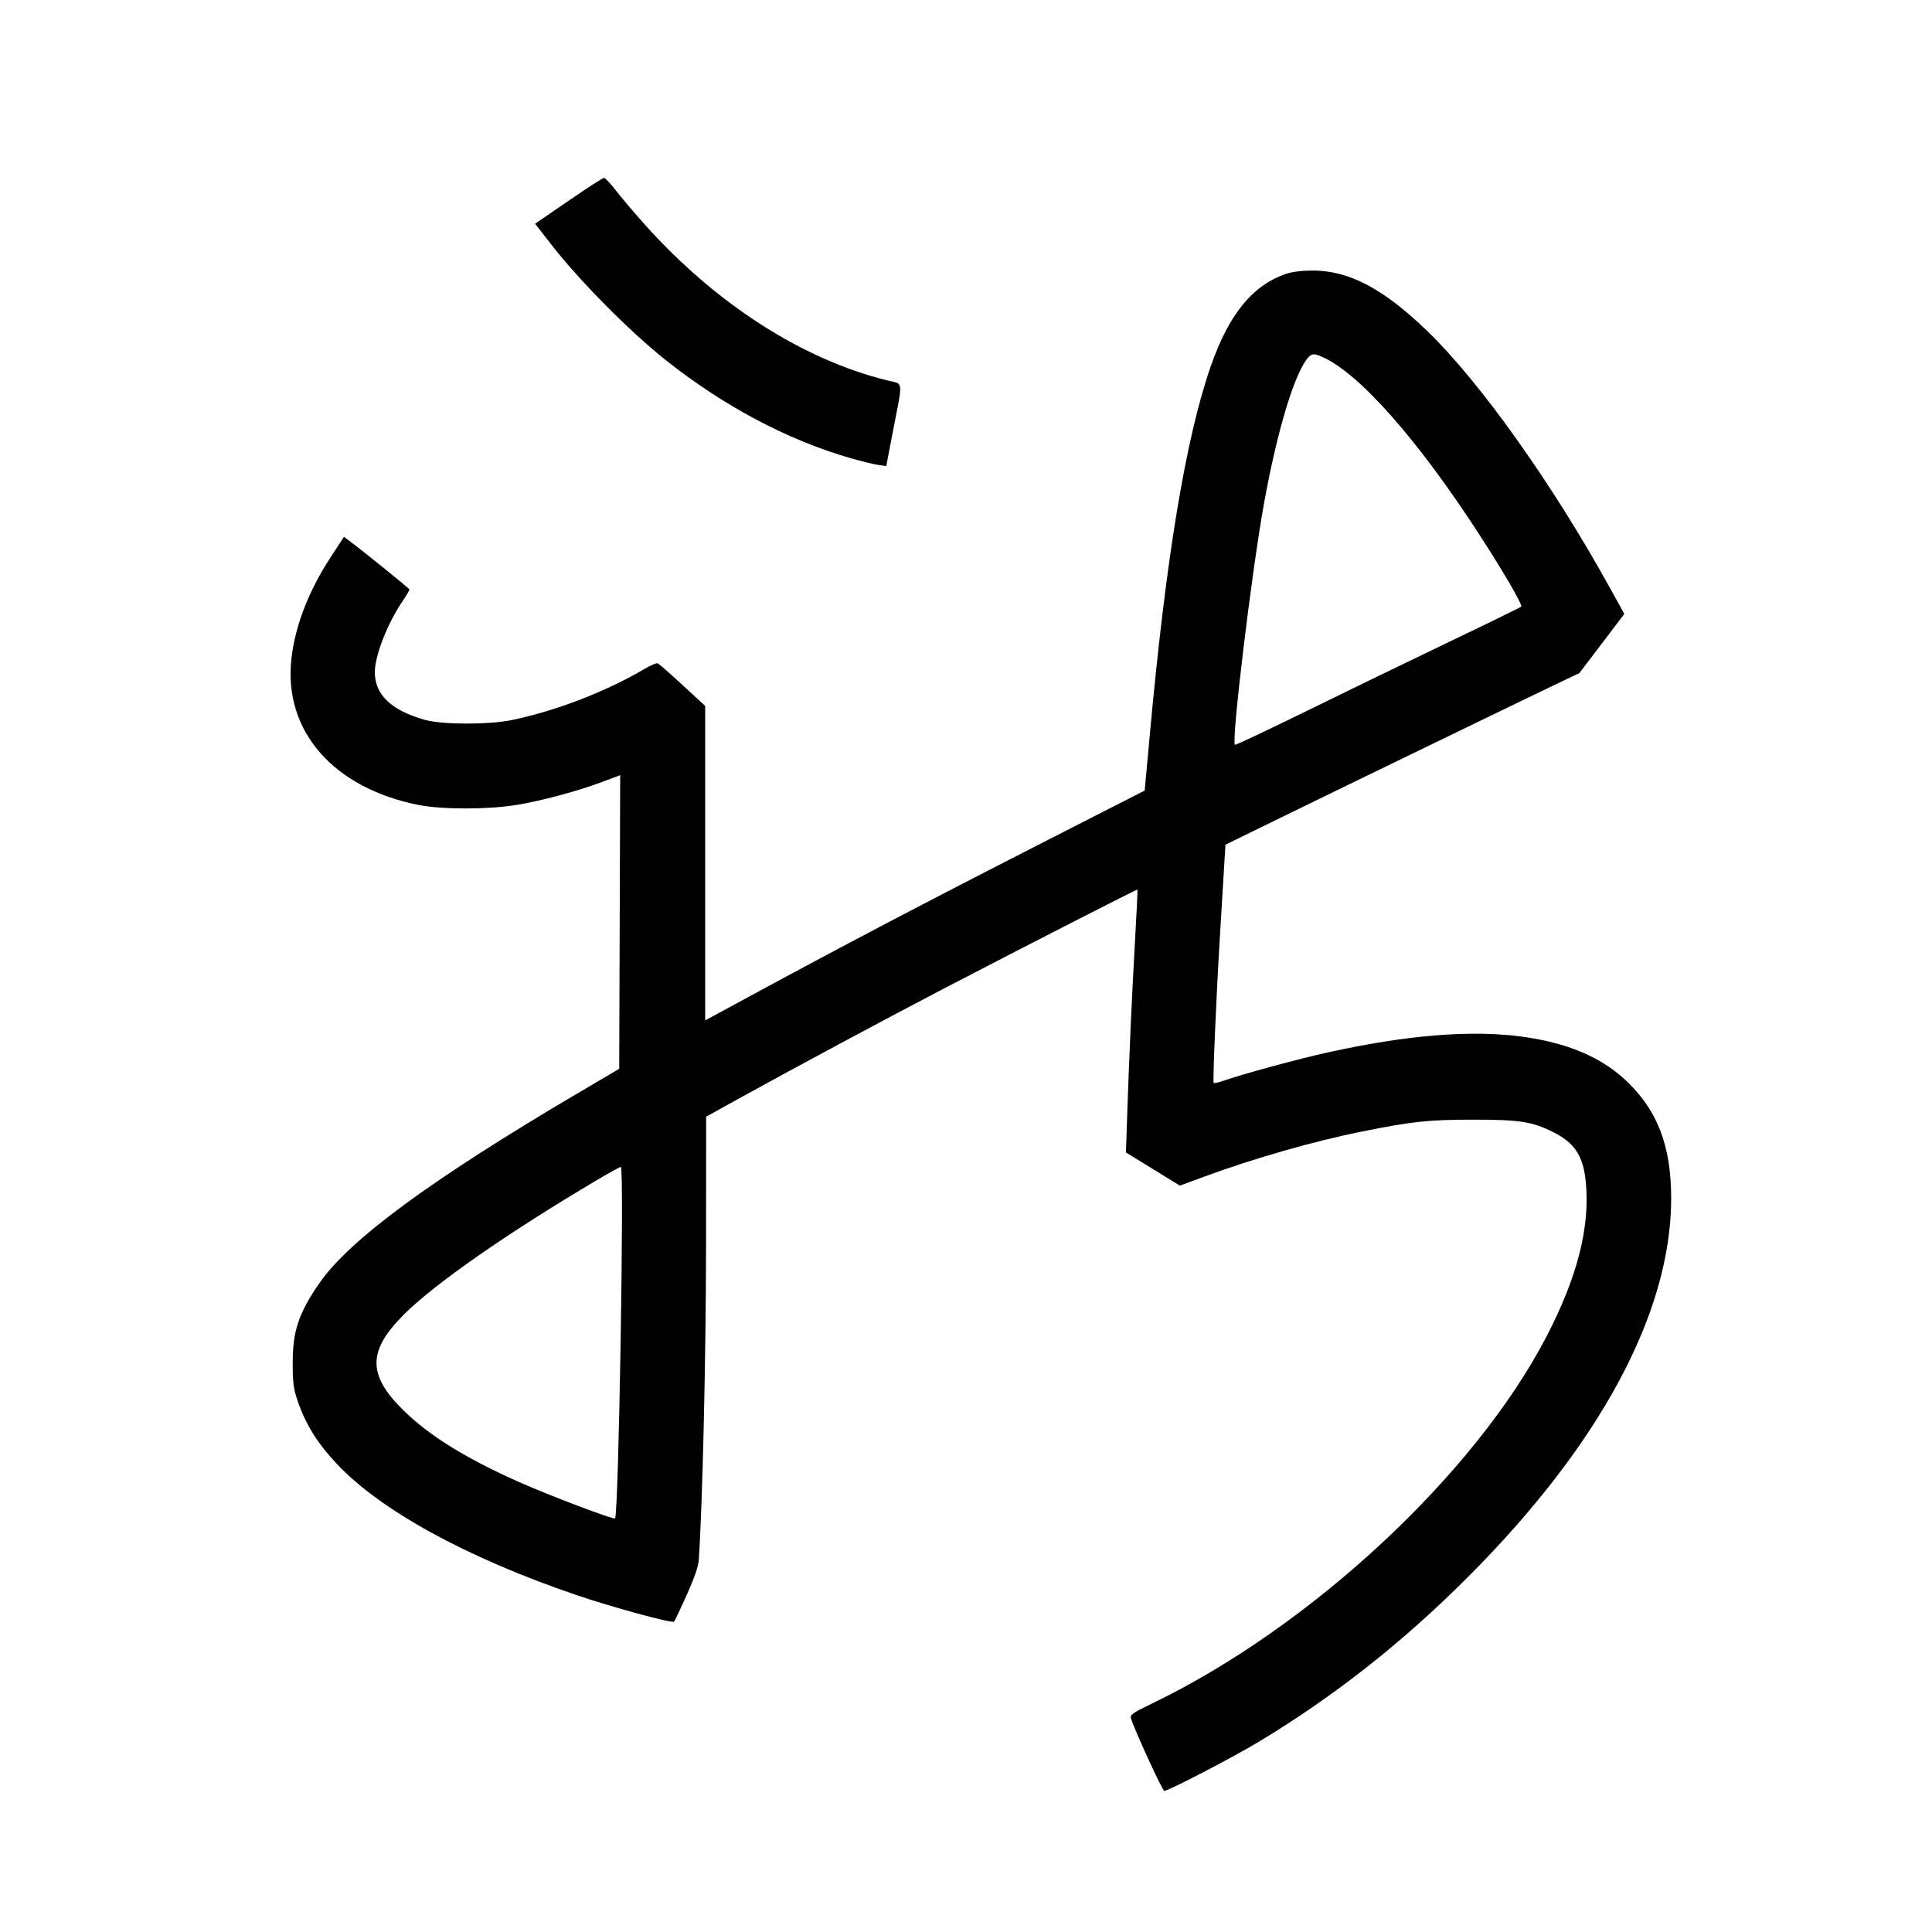 <svg xmlns="http://www.w3.org/2000/svg" width="1000" height="1000" viewBox="0 0 1000 1000" version="1.1">
	<path d="M 294.232 103.957 L 276.964 115.800 284.998 126.150 C 299.720 145.114, 325.648 171.334, 344.500 186.320 C 374.404 210.092, 407.633 227.749, 439.987 237.059 C 445.769 238.723, 452.352 240.344, 454.615 240.660 L 458.731 241.235 462.355 222.367 C 467.426 195.969, 467.828 199.028, 459 196.839 C 415.254 185.988, 370.575 157.281, 334.053 116.559 C 328.391 110.246, 321.499 102.138, 318.736 98.540 C 315.974 94.943, 313.216 92.026, 312.607 92.057 C 311.998 92.089, 303.729 97.444, 294.232 103.957 M 665.487 141.799 C 648.188 147.780, 635.964 162.855, 626.645 189.695 C 613.719 226.925, 603.527 288.520, 595.181 379.844 L 592.500 409.181 544.500 433.671 C 474.917 469.171, 432.732 491.350, 372.250 524.232 L 365 528.174 365 446.782 L 365 365.390 353.289 354.583 C 346.847 348.638, 341.059 343.576, 340.425 343.333 C 339.792 343.090, 336.875 344.305, 333.945 346.032 C 313.751 357.939, 288.196 367.818, 265 372.685 C 253.206 375.160, 229.060 375.134, 220.071 372.638 C 202.638 367.797, 194.024 359.641, 194.006 347.960 C 193.992 339.450, 200.540 322.662, 208.364 311.150 C 210.364 308.207, 211.979 305.507, 211.954 305.150 C 211.915 304.607, 188.576 285.722, 180.480 279.682 L 178.043 277.865 171.481 287.880 C 159.805 305.700, 152.819 323.648, 150.848 340.885 C 146.586 378.162, 172.394 407.870, 216.674 416.659 C 228.743 419.054, 252.771 419.041, 267.378 416.631 C 280.477 414.470, 299.137 409.453, 311.756 404.700 L 321.012 401.214 320.756 477.208 L 320.500 553.202 299 565.876 C 222.917 610.729, 180.758 641.742, 165.243 664.269 C 154.541 679.809, 151.503 688.925, 151.503 705.500 C 151.503 715.392, 151.911 718.717, 153.823 724.429 C 157.988 736.872, 164.001 746.651, 174.171 757.523 C 196.778 781.691, 241.285 806.115, 298 825.478 C 316.577 831.821, 348.034 840.394, 348.917 839.354 C 349.316 838.885, 352.268 832.650, 355.478 825.500 C 359.436 816.682, 361.427 810.891, 361.665 807.500 C 363.596 779.999, 365.399 702.617, 365.446 645.249 L 365.500 577.997 381 569.405 C 408.309 554.266, 459.635 526.724, 489.500 511.182 C 531.427 489.363, 588.460 460.208, 588.744 460.448 C 588.878 460.562, 588.332 472.095, 587.530 486.077 C 585.931 513.981, 584.396 548.111, 583.419 577.500 L 582.788 596.500 596.736 605.086 L 610.683 613.673 623.680 608.896 C 649.386 599.447, 680.258 590.629, 705 585.667 C 731.144 580.424, 739.372 579.547, 762.500 579.538 C 786.726 579.528, 793.034 580.520, 804.124 586.081 C 815.073 591.572, 819.514 598.415, 820.806 611.789 C 823.064 635.140, 816.467 661.026, 800.376 691.958 C 763.292 763.244, 678.283 842.273, 596.167 881.802 C 586.629 886.394, 584.914 887.564, 585.340 889.193 C 586.649 894.196, 601.633 926.937, 602.628 926.967 C 604.634 927.026, 638.117 909.625, 651.500 901.568 C 690.373 878.166, 725.783 850.295, 759.532 816.537 C 828.187 747.864, 864.965 679.451, 864.994 620.360 C 865.007 592.928, 857.879 574.490, 841.261 558.970 C 828.368 546.929, 810.698 539.581, 787.199 536.488 C 761.063 533.047, 728.108 535.746, 687.635 544.643 C 672.428 547.986, 642.344 556.153, 633.094 559.451 C 630.671 560.315, 628.472 560.805, 628.207 560.540 C 627.635 559.968, 629.511 516.049, 631.520 483 C 632.305 470.075, 633.249 454.486, 633.618 448.358 L 634.288 437.215 661.394 423.964 C 694.075 407.986, 787.570 362.658, 805 354.340 L 817.500 348.375 829.123 333.070 L 840.746 317.765 833.210 304.132 C 803.420 250.244, 766.025 197.661, 738.799 171.375 C 715.934 149.299, 698.160 139.961, 679.145 140.033 C 673.616 140.054, 668.693 140.690, 665.487 141.799 M 677.562 184.581 C 670.456 191.687, 661.083 222.400, 654.087 261.500 C 647.684 297.292, 637.307 383.641, 639.184 385.517 C 639.452 385.785, 656.508 377.734, 677.086 367.625 C 697.664 357.516, 730.700 341.496, 750.500 332.024 C 770.300 322.552, 786.896 314.428, 787.379 313.972 C 788.382 313.025, 774.432 289.617, 759.984 268 C 728.202 220.448, 698.905 188.999, 681.355 183.593 C 679.974 183.167, 678.624 183.519, 677.562 184.581 M 308.470 611.101 C 262.316 638.478, 225.240 664.305, 209.205 680.245 C 190.220 699.120, 190.119 711.627, 208.804 729.968 C 222.230 743.147, 240.949 754.763, 268.602 767.077 C 284.245 774.043, 317.679 786.705, 318.356 785.920 C 320.230 783.744, 323.193 604, 321.354 604 C 320.852 604, 315.054 607.195, 308.470 611.101 " stroke="none" fill="black" fill-rule="evenodd"/>
</svg>